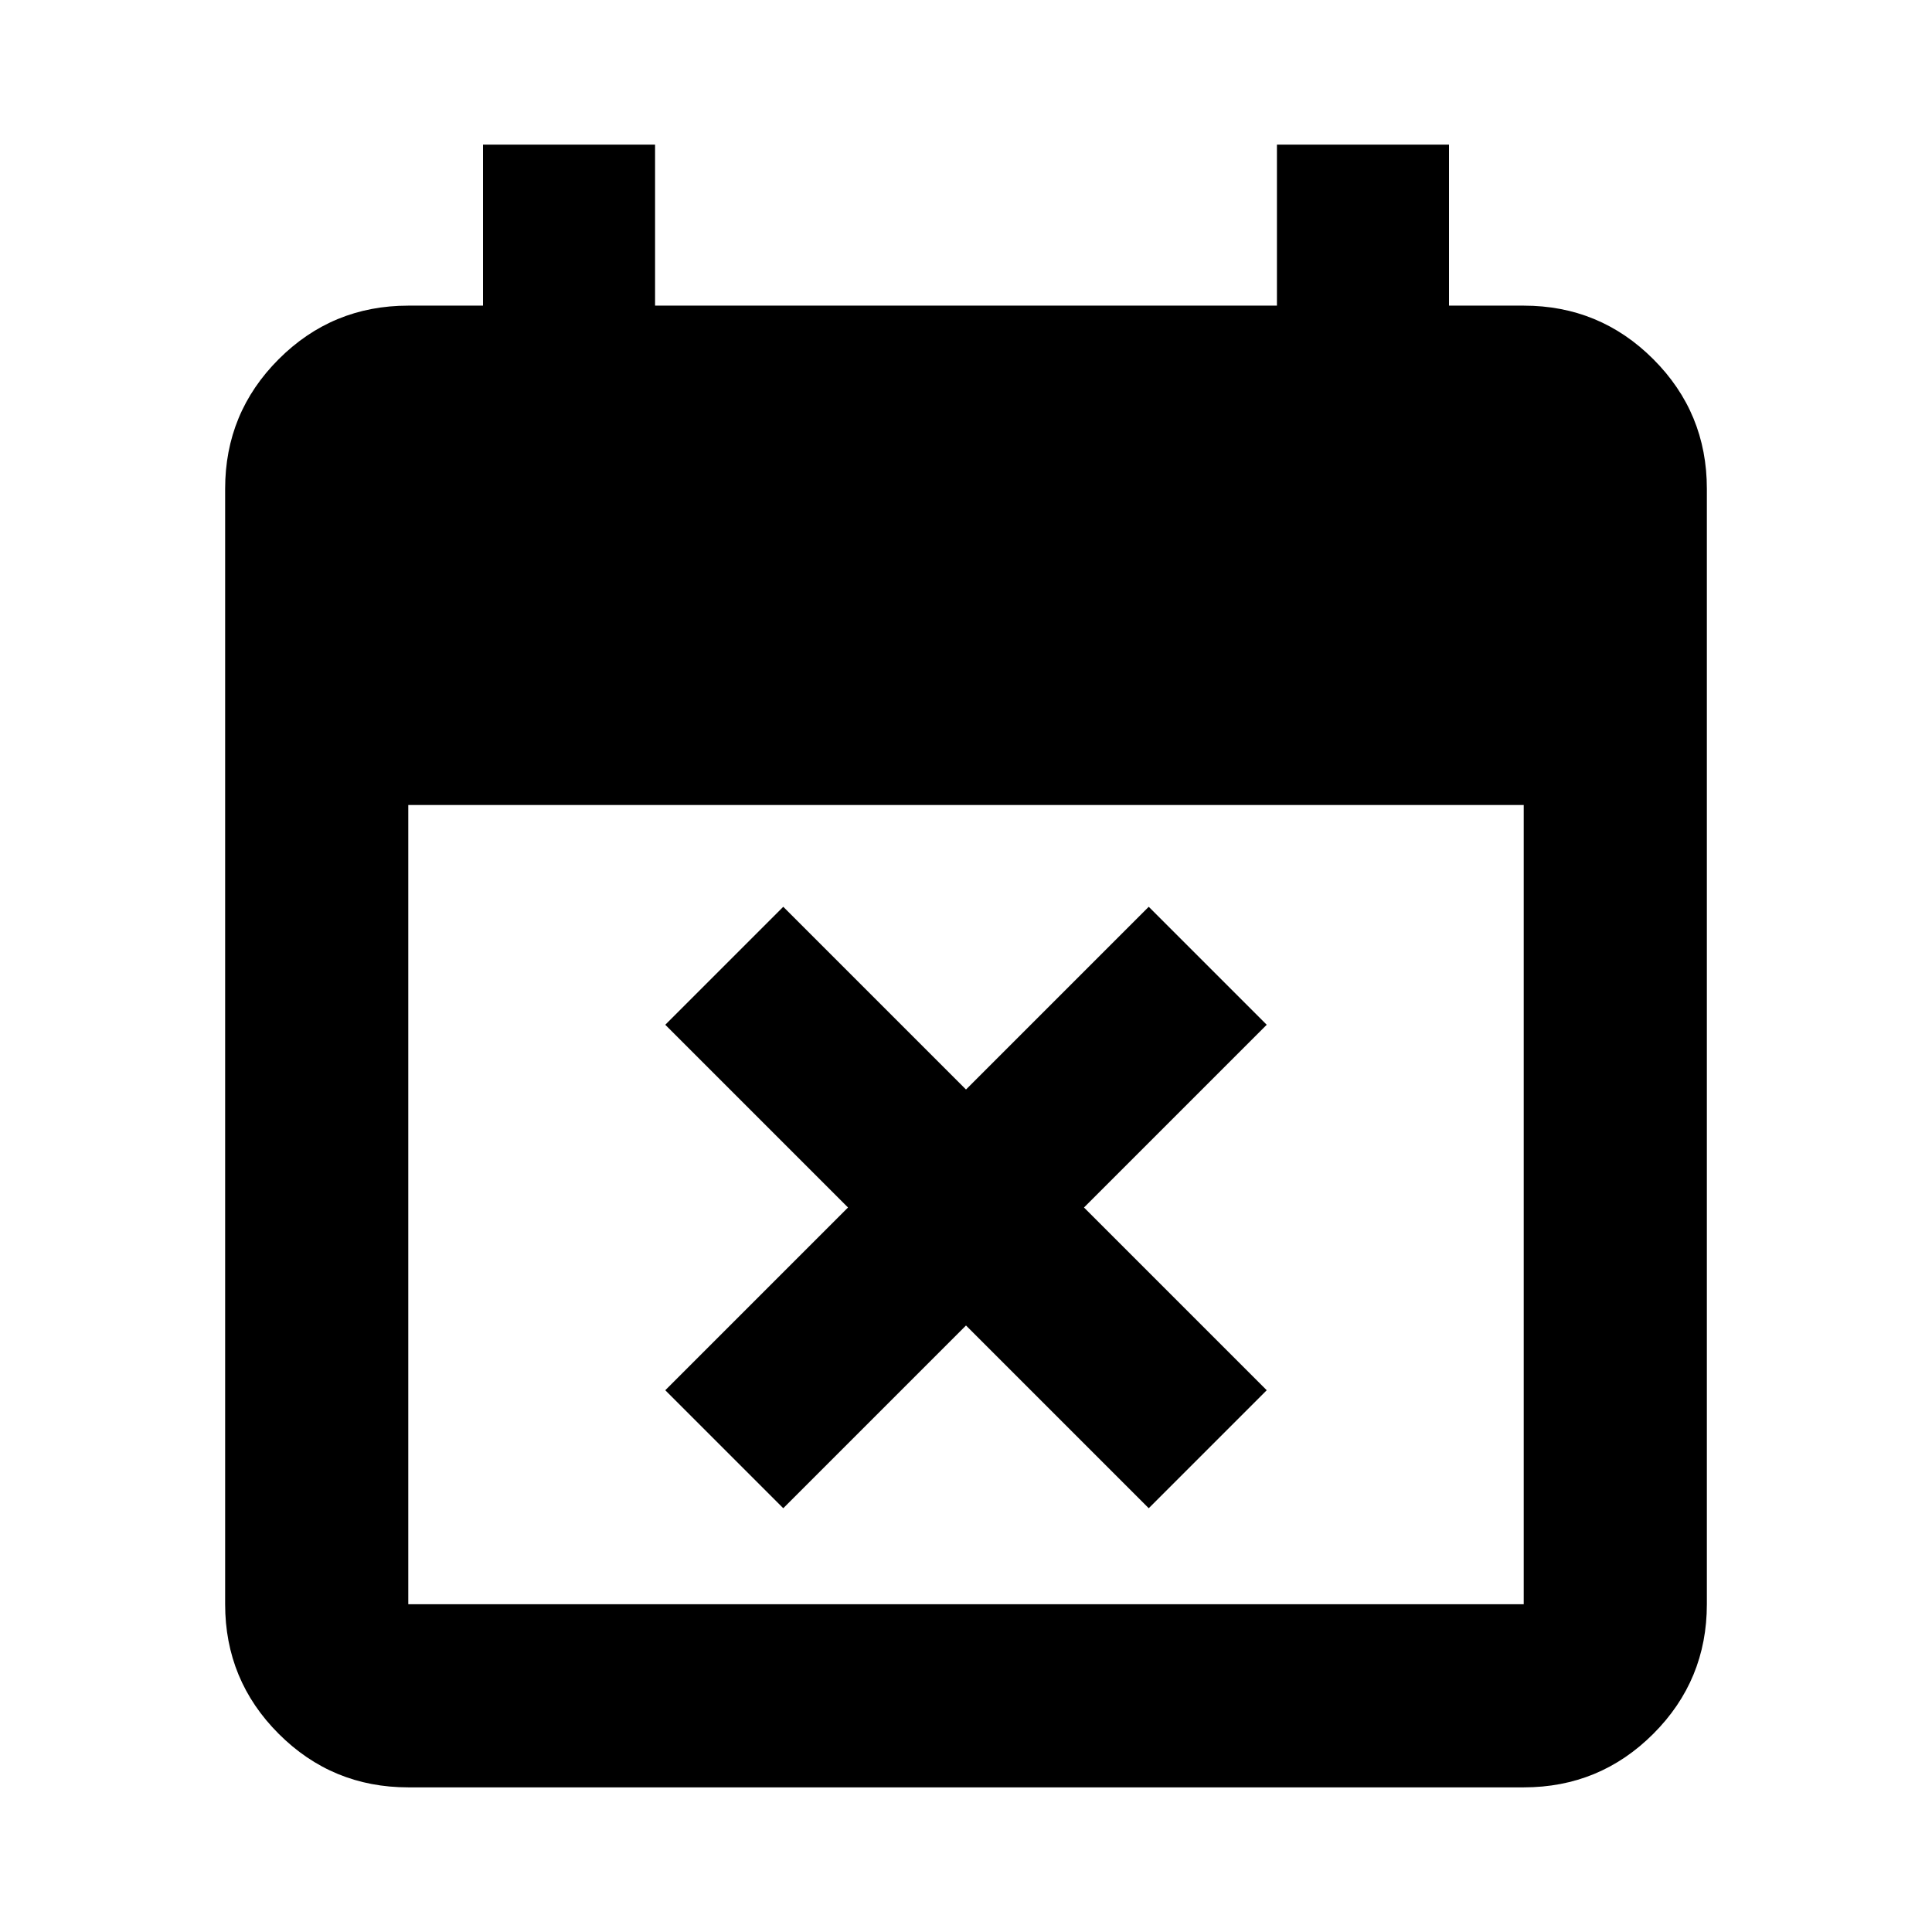 <svg xmlns="http://www.w3.org/2000/svg" height="24" viewBox="0 -960 960 960" width="24"><path d="m389.2-210.57-58.63-58.63 90.8-90.8-90.8-90.8 58.63-58.63 90.8 90.8 90.8-90.8 58.63 58.63-90.8 90.8 90.8 90.8-58.63 58.63-90.8-90.8-90.8 90.8ZM202.87-71.87q-37.78 0-64.39-26.61t-26.61-64.39v-554.26q0-37.78 26.61-64.39t64.39-26.61H240v-80h85.5v80h309v-80H720v80h37.13q37.78 0 64.39 26.61t26.61 64.39v554.26q0 37.78-26.61 64.39t-64.39 26.61H202.87Zm0-91h554.26V-560H202.87v397.13Z"/></svg>